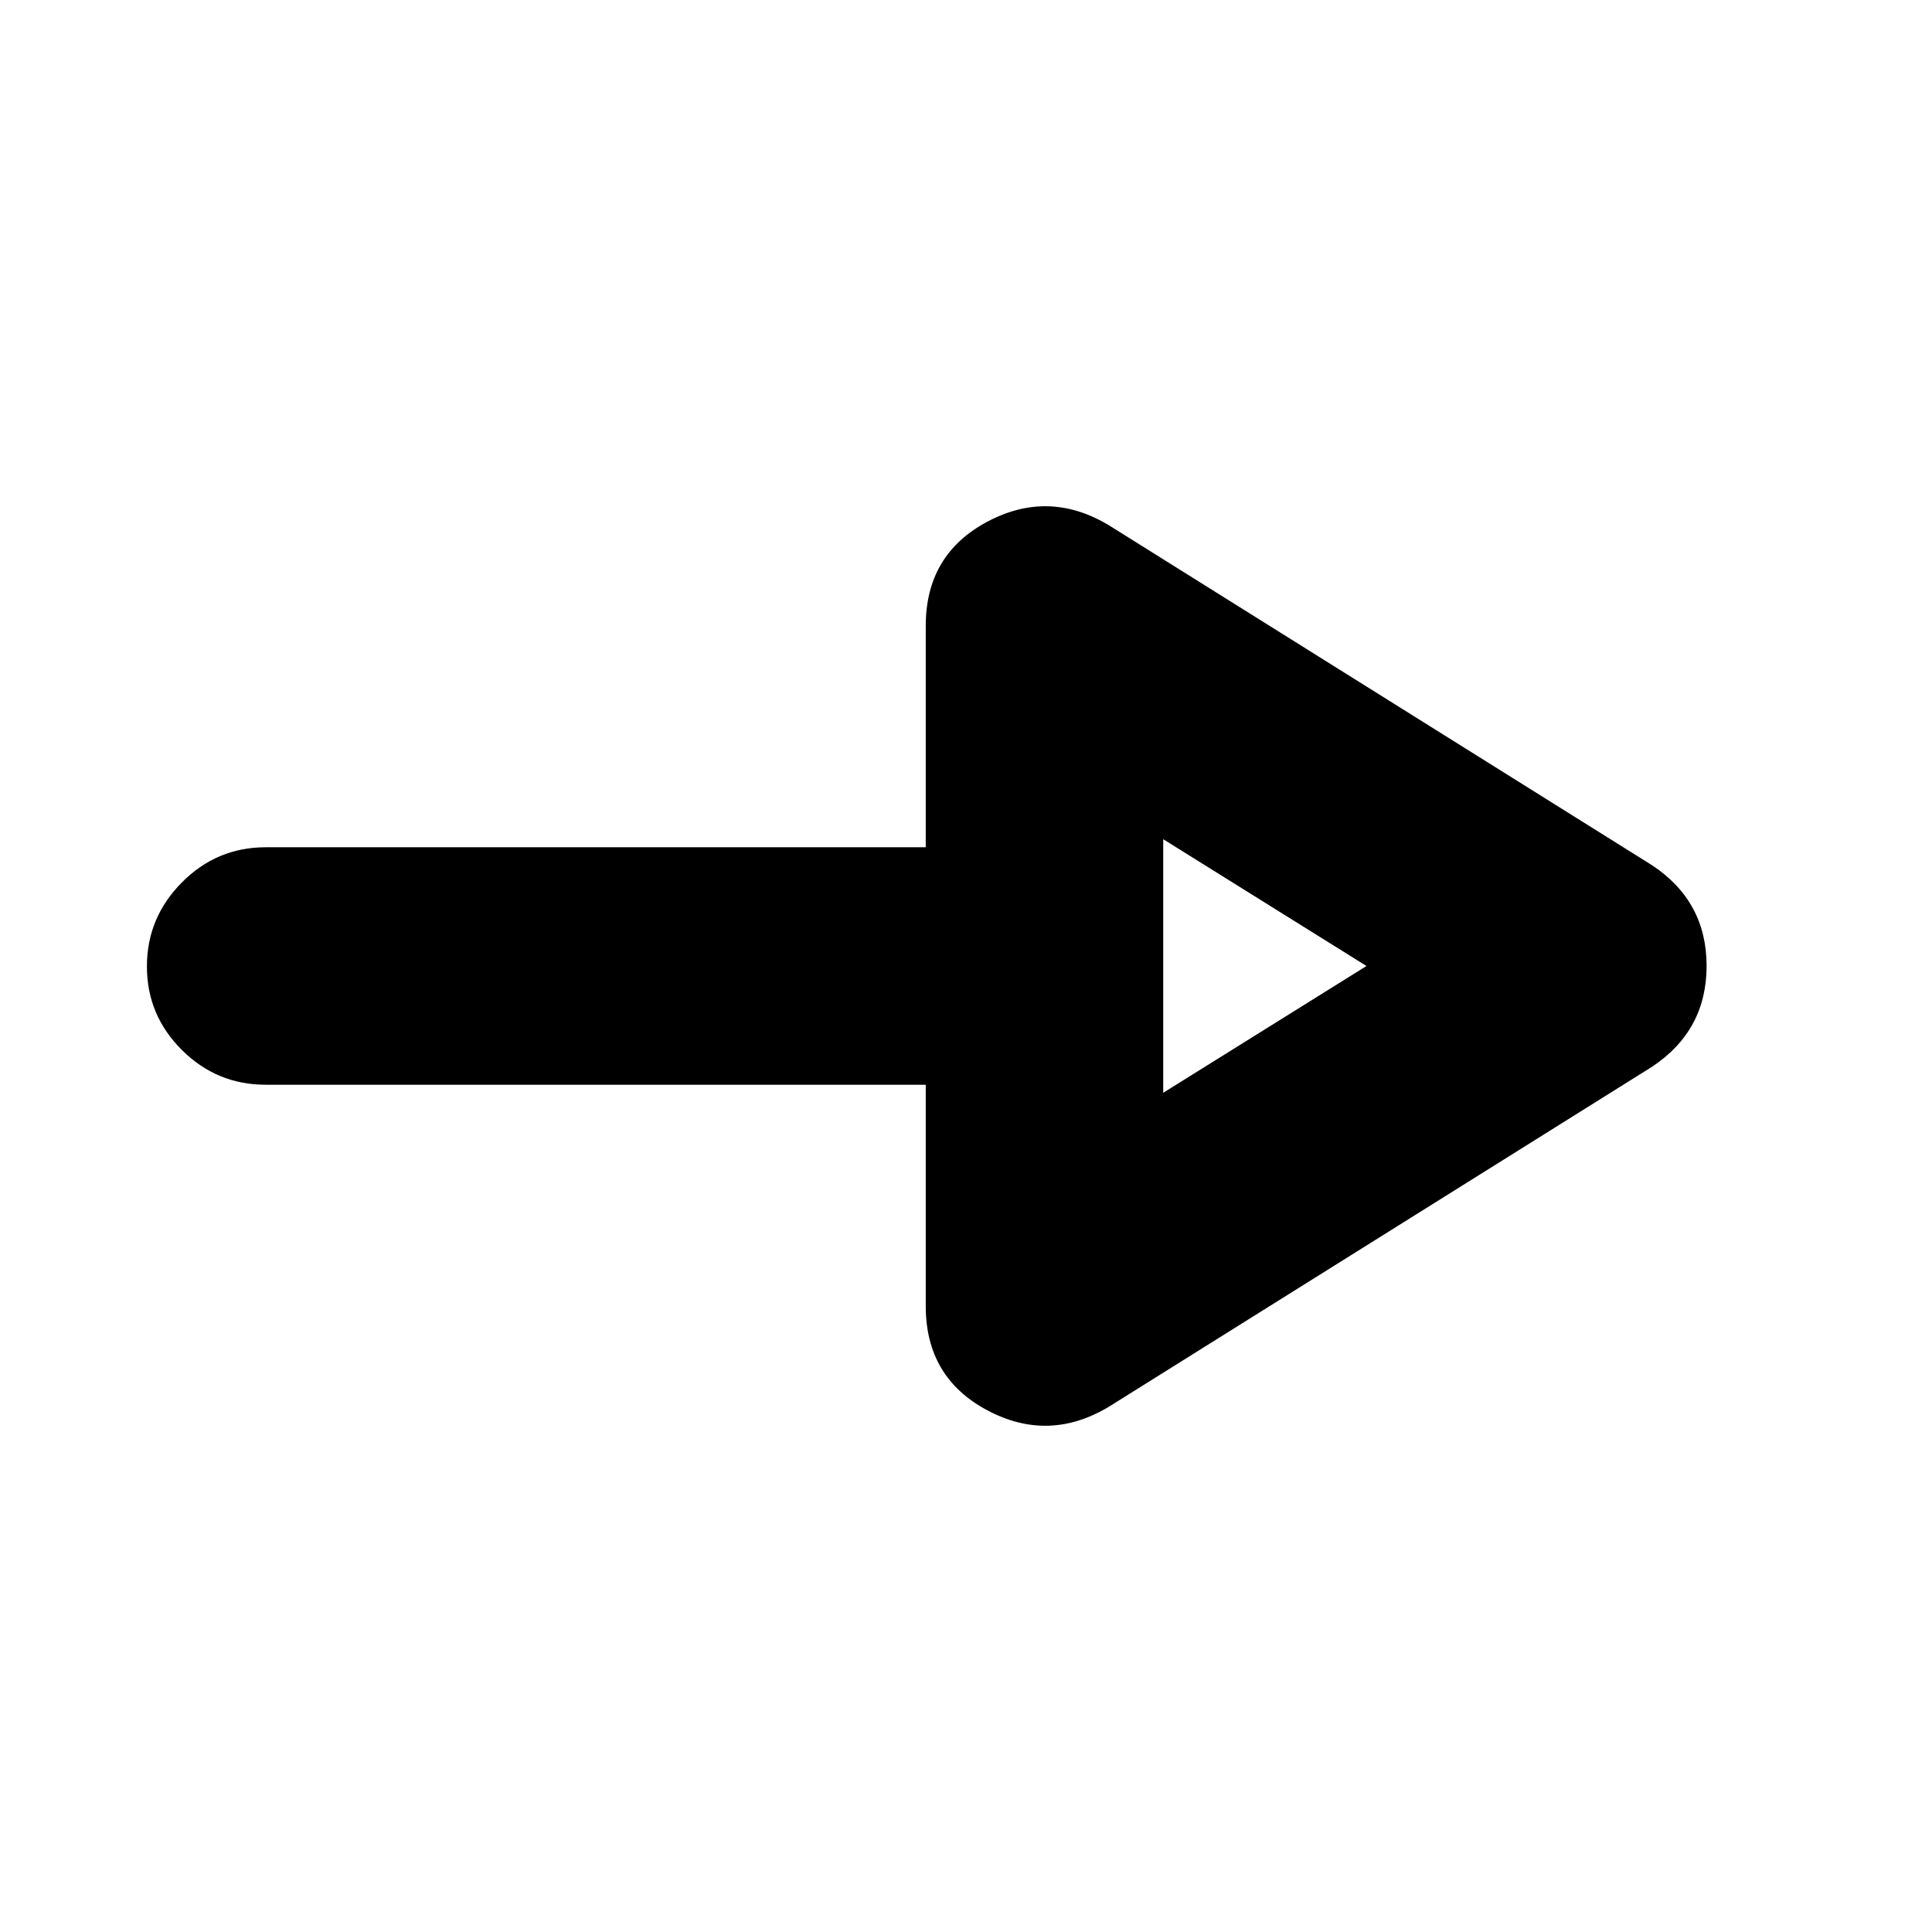 <svg xmlns="http://www.w3.org/2000/svg" height="20" viewBox="0 -960 960 960" width="20"><path d="M551-261q-30 18-60.5 1.72Q460-275.55 460-311v-110H132q-24.3 0-41.65-17.29Q73-455.58 73-479.79t17.35-41.71Q107.7-539 132-539h328v-110q0-35.45 30.5-51.72Q521-717 551-699l270 169q27 17.93 27 49.96Q848-448 821-430L551-261Zm27-156 101-63-101-63v126Zm0-63Z"/></svg>